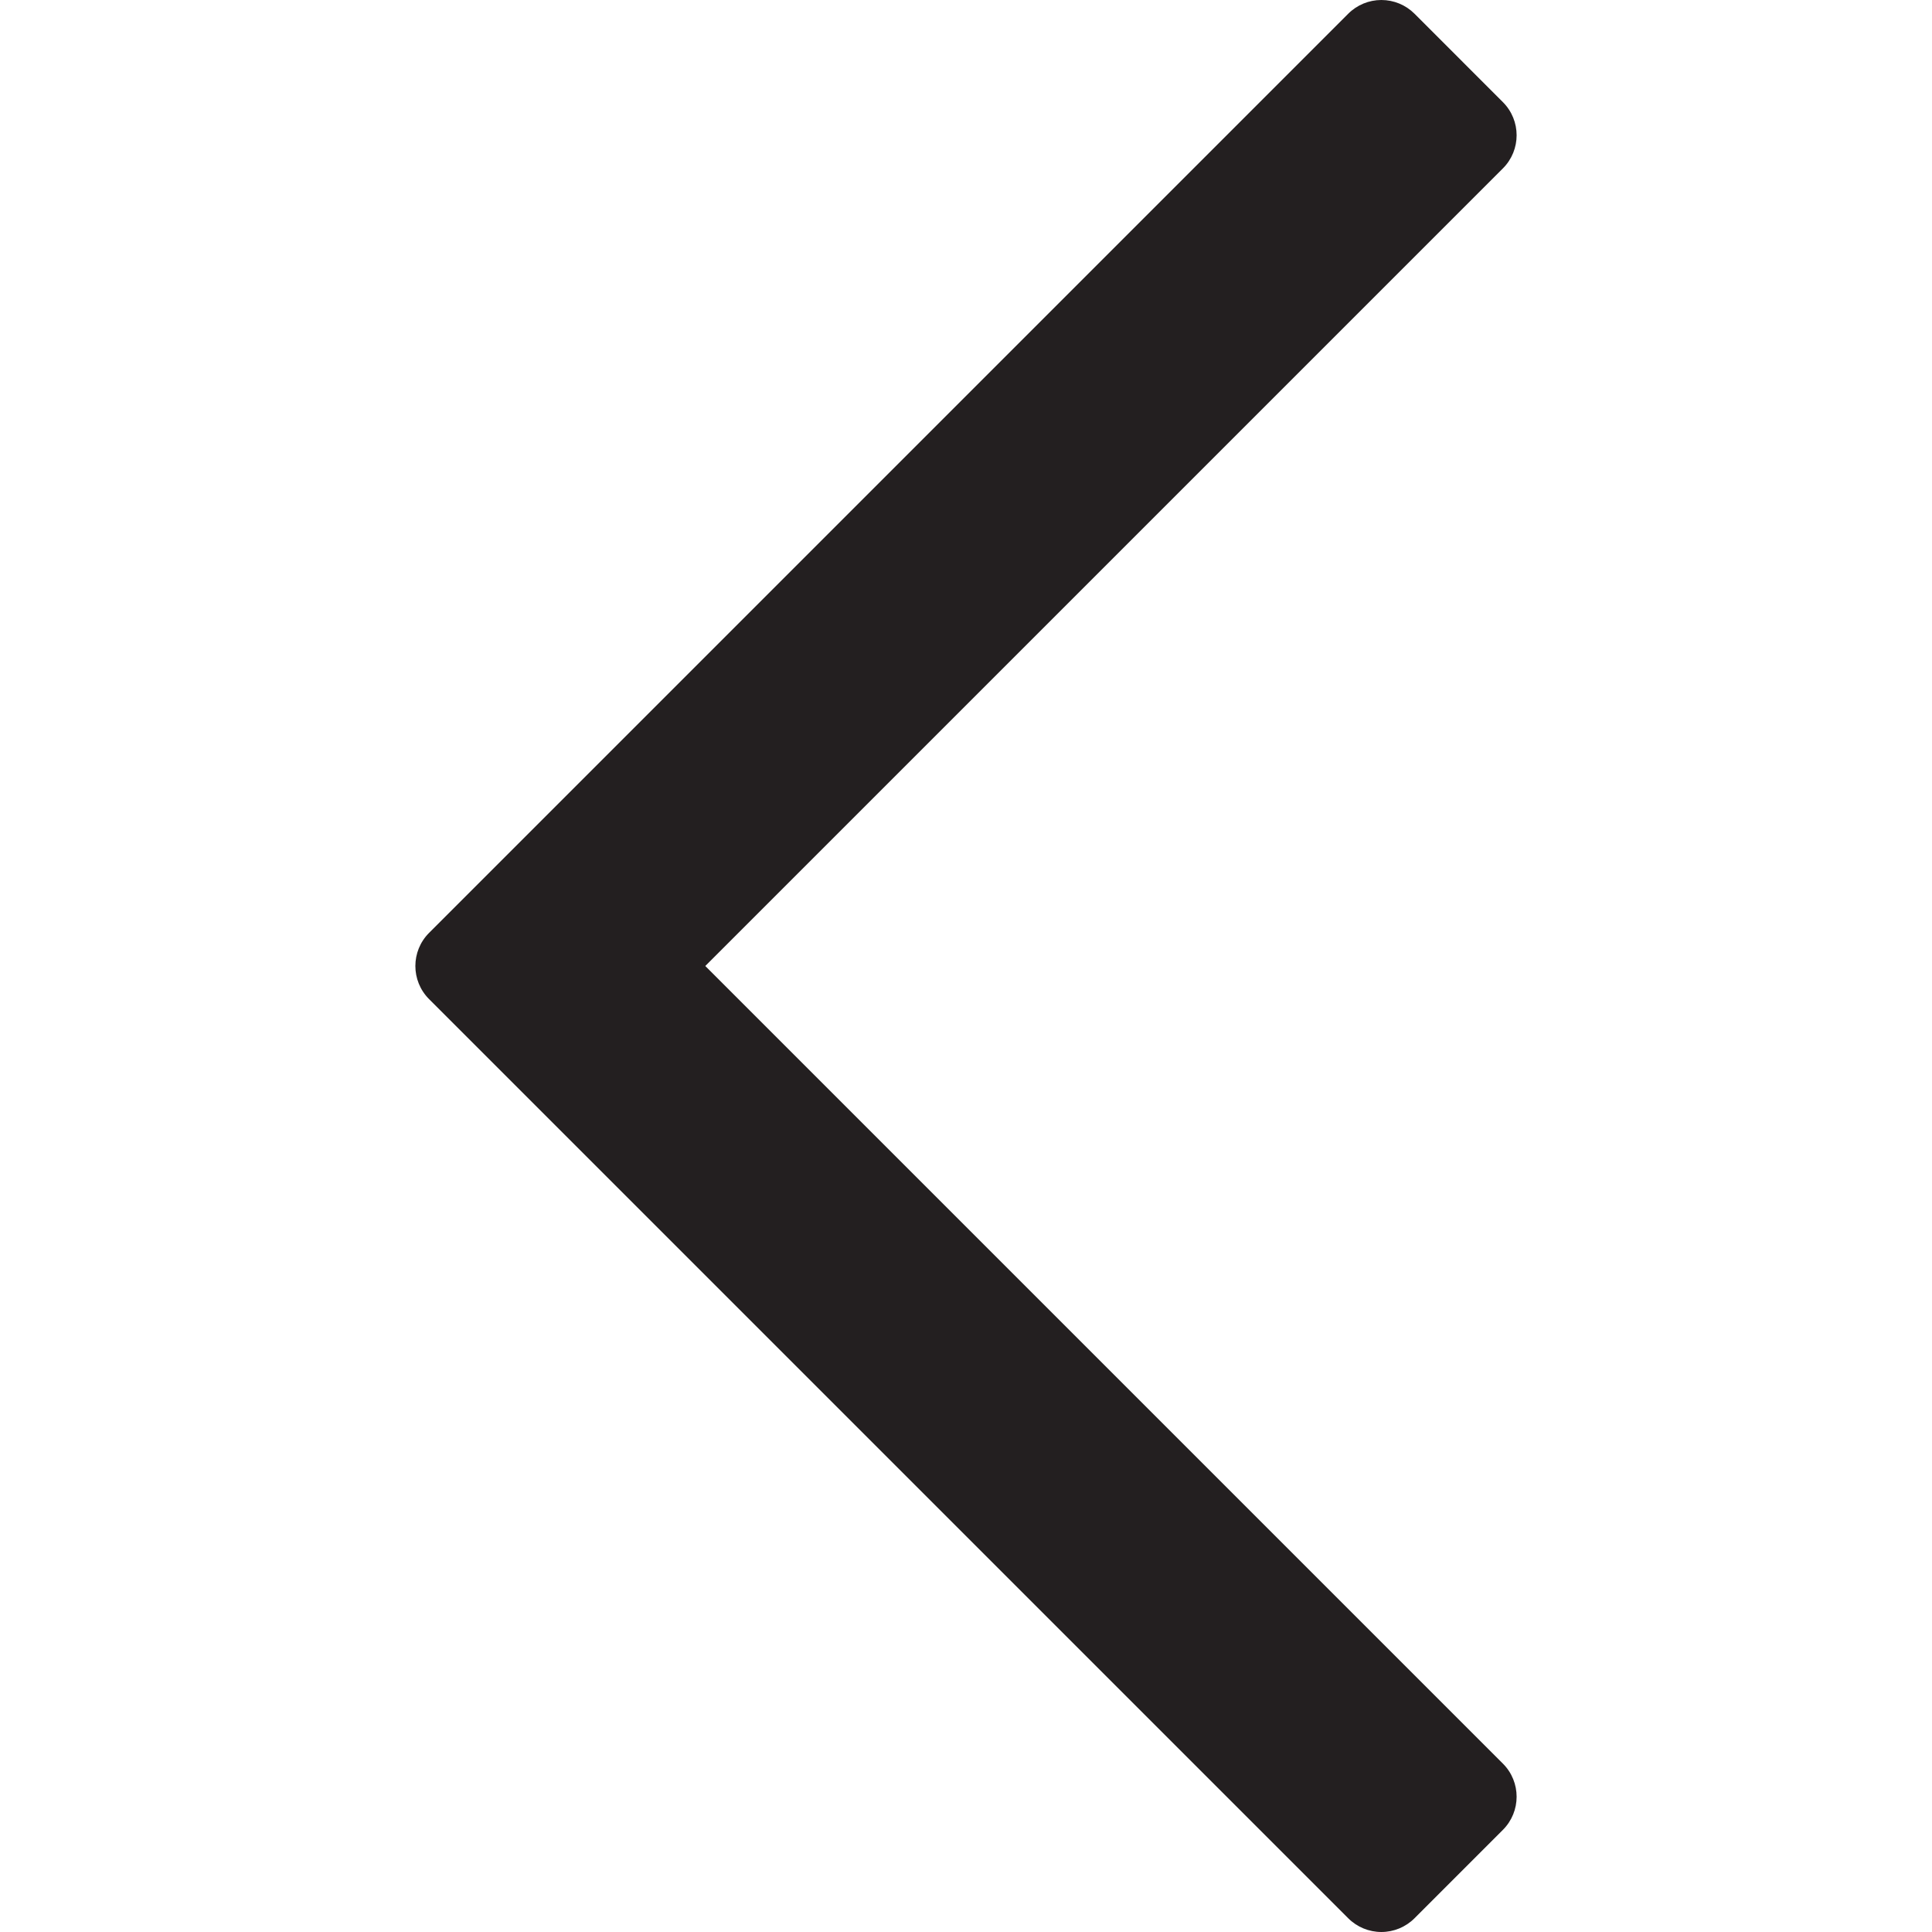 <svg xmlns="http://www.w3.org/2000/svg" viewBox="0 0 309.143 309.143">
  <path d="M112.855 154.57L240.48 26.947c2.93-2.93 2.93-7.678 0-10.606L226.34 2.197C224.932.79 223.024 0 221.035 0c-1.99 0-3.897.79-5.303 2.197L68.66 149.267c-2.928 2.93-2.928 7.68 0 10.607l147.072 147.07c1.406 1.408 3.314 2.198 5.303 2.198 1.99 0 3.897-.79 5.303-2.197l14.142-14.143c2.93-2.93 2.93-7.678 0-10.606L112.855 154.57z" fill="#231F20"/>
</svg>

